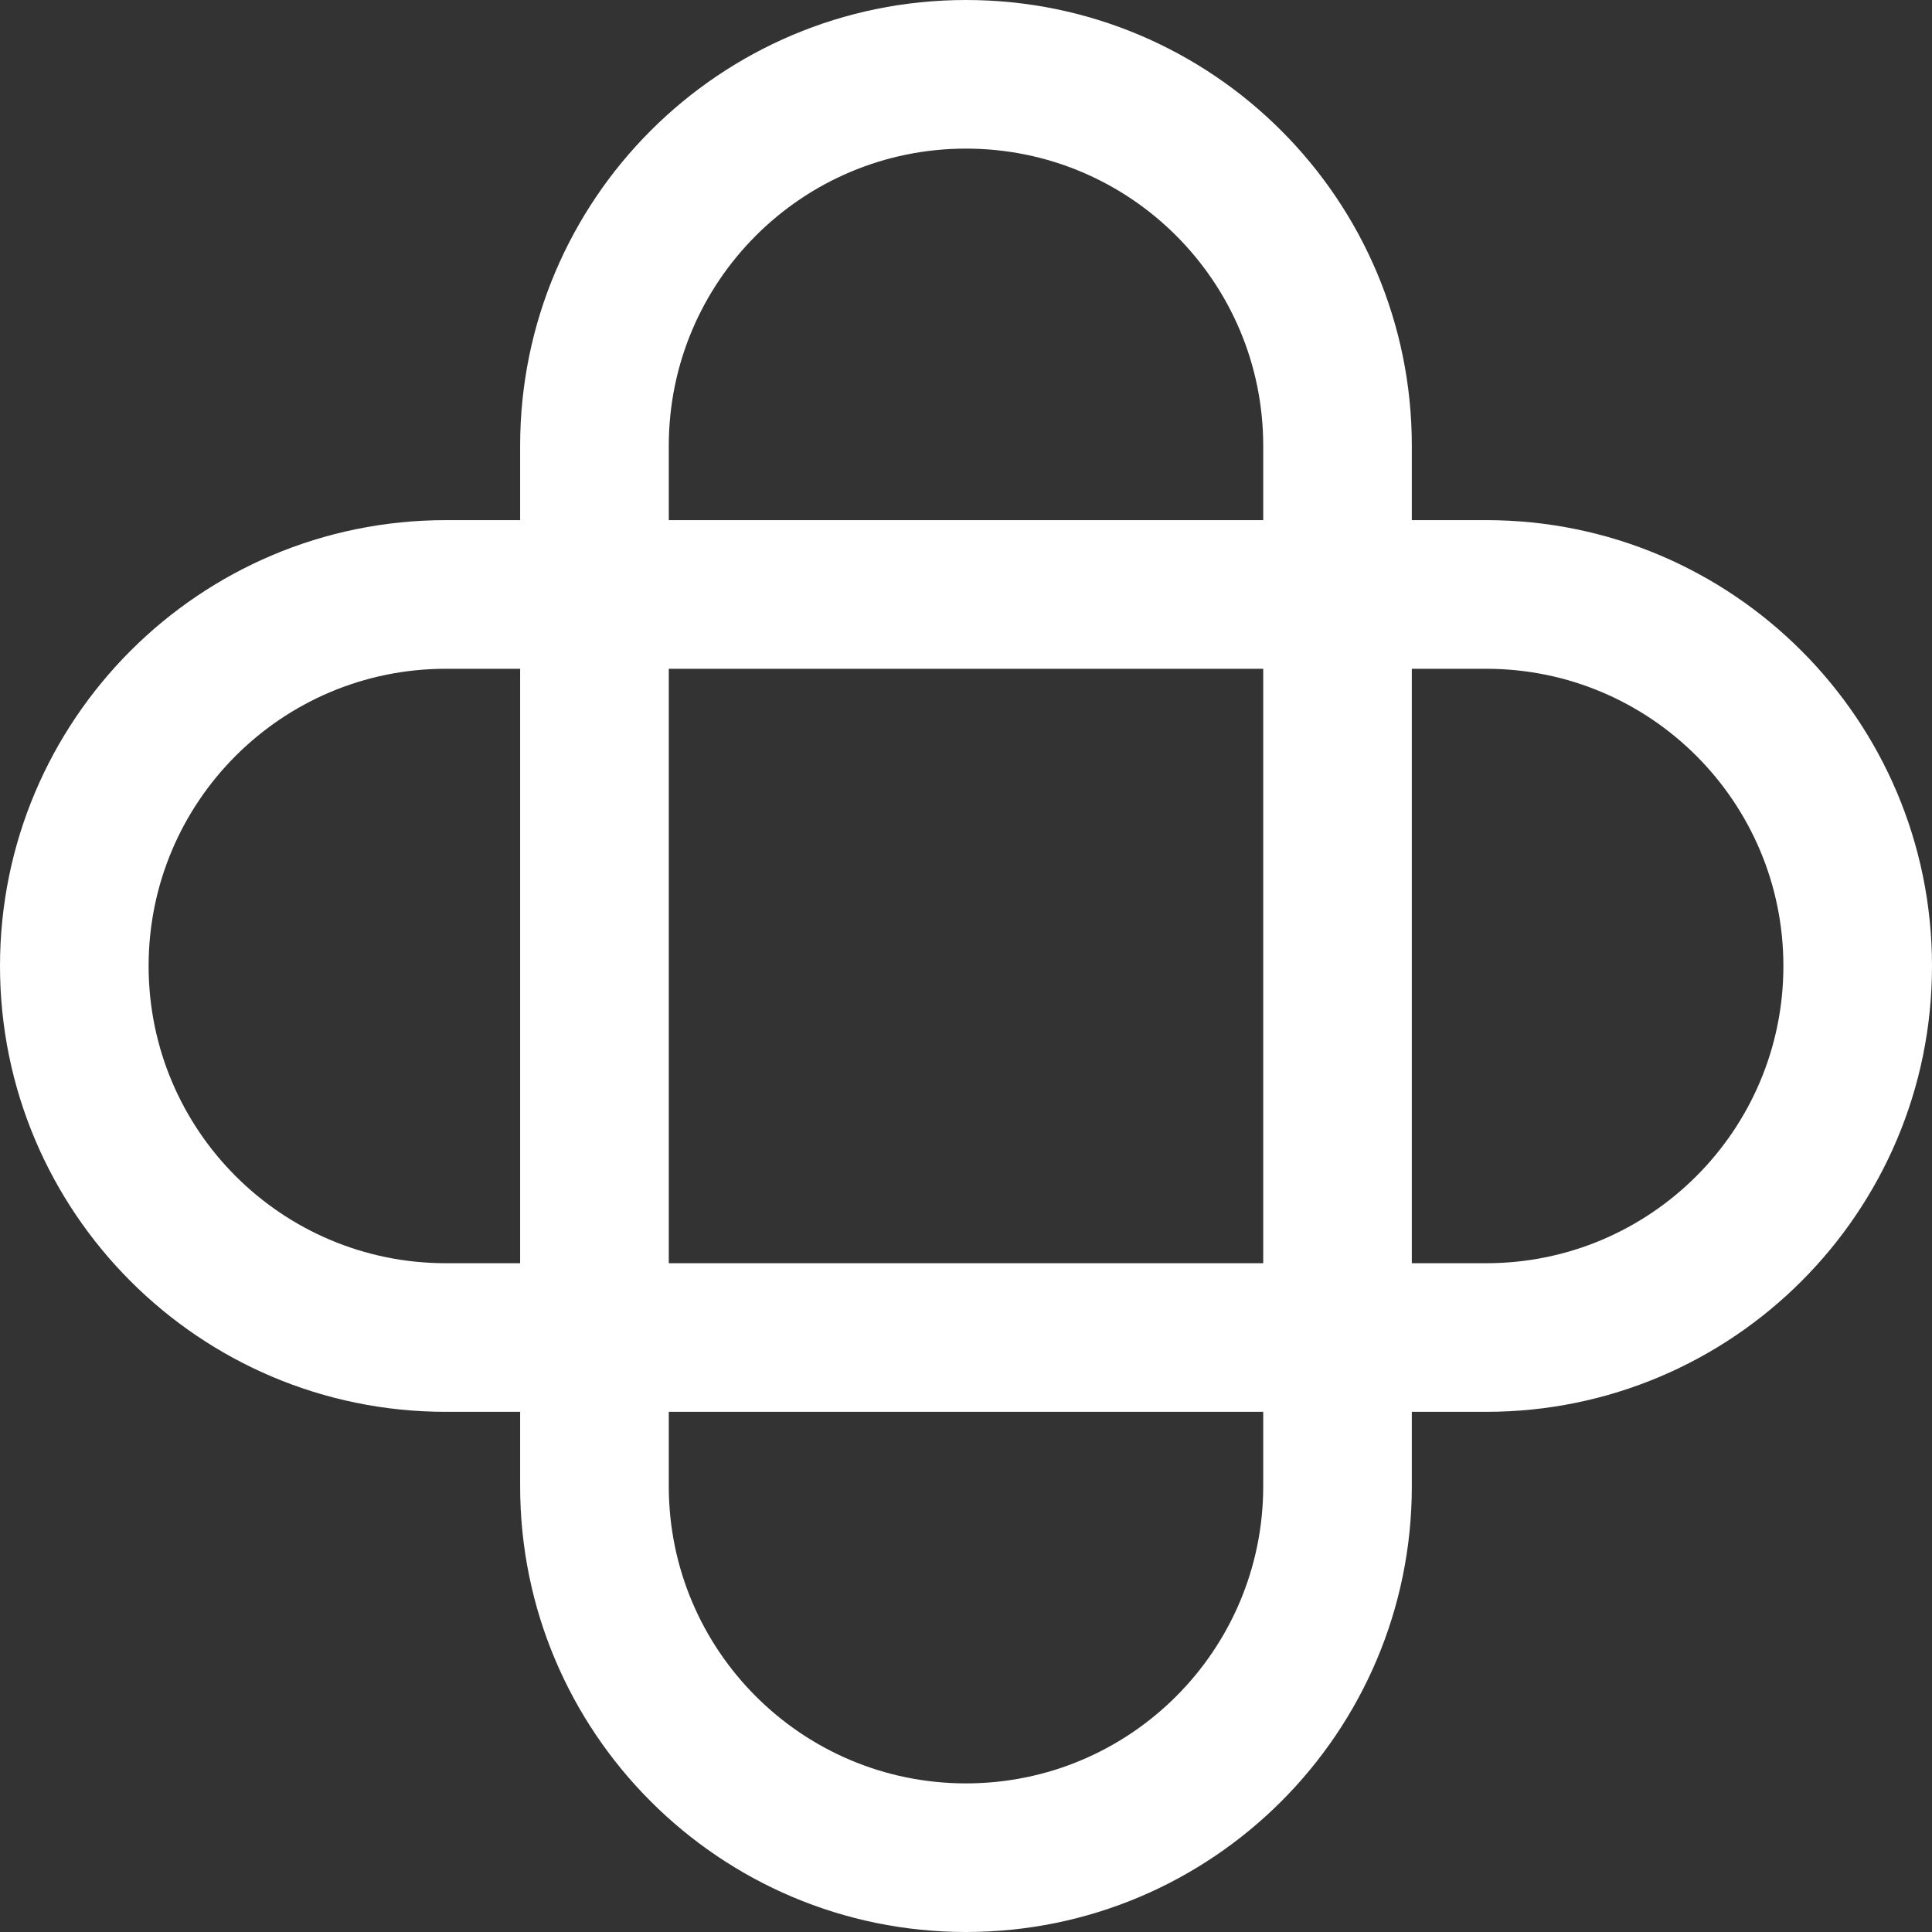 <svg width="50" height="50" viewBox="0 0 50 50" fill="none" xmlns="http://www.w3.org/2000/svg">
<rect x="0" y="0" width="50" height="50" fill="#333333" stroke="none"/>
<path fill-rule="evenodd" clip-rule="evenodd" d="M25 46.154C29.248 46.154 32.692 42.71 32.692 38.462L32.692 36.538L17.308 36.538L17.308 38.462C17.308 42.71 20.752 46.154 25 46.154ZM13.461 36.538L13.461 38.462C13.461 44.834 18.628 50 25 50C31.372 50 36.538 44.834 36.538 38.462L36.538 36.538L38.462 36.538C44.834 36.538 50 31.372 50 25C50 18.628 44.834 13.461 38.462 13.461L36.538 13.461L36.538 11.539C36.538 5.166 31.372 6.00093e-06 25 5.44383e-06C18.628 4.88672e-06 13.461 5.166 13.461 11.539L13.461 13.461L11.539 13.461C5.166 13.461 1.03721e-05 18.628 9.81496e-06 25C9.25786e-06 31.372 5.166 36.538 11.539 36.538L13.461 36.538ZM17.308 32.692L32.692 32.692L32.692 17.308L17.308 17.308L17.308 32.692ZM13.461 17.308L13.461 32.692L11.539 32.692C7.29 32.692 3.846 29.248 3.846 25C3.846 20.752 7.29 17.308 11.539 17.308L13.461 17.308ZM17.308 13.461L32.692 13.461L32.692 11.539C32.692 7.29 29.248 3.846 25 3.846C20.752 3.846 17.308 7.29 17.308 11.539L17.308 13.461ZM36.538 17.308L36.538 32.692L38.462 32.692C42.71 32.692 46.154 29.248 46.154 25C46.154 20.752 42.71 17.308 38.462 17.308L36.538 17.308Z" fill="white"/>
</svg>
